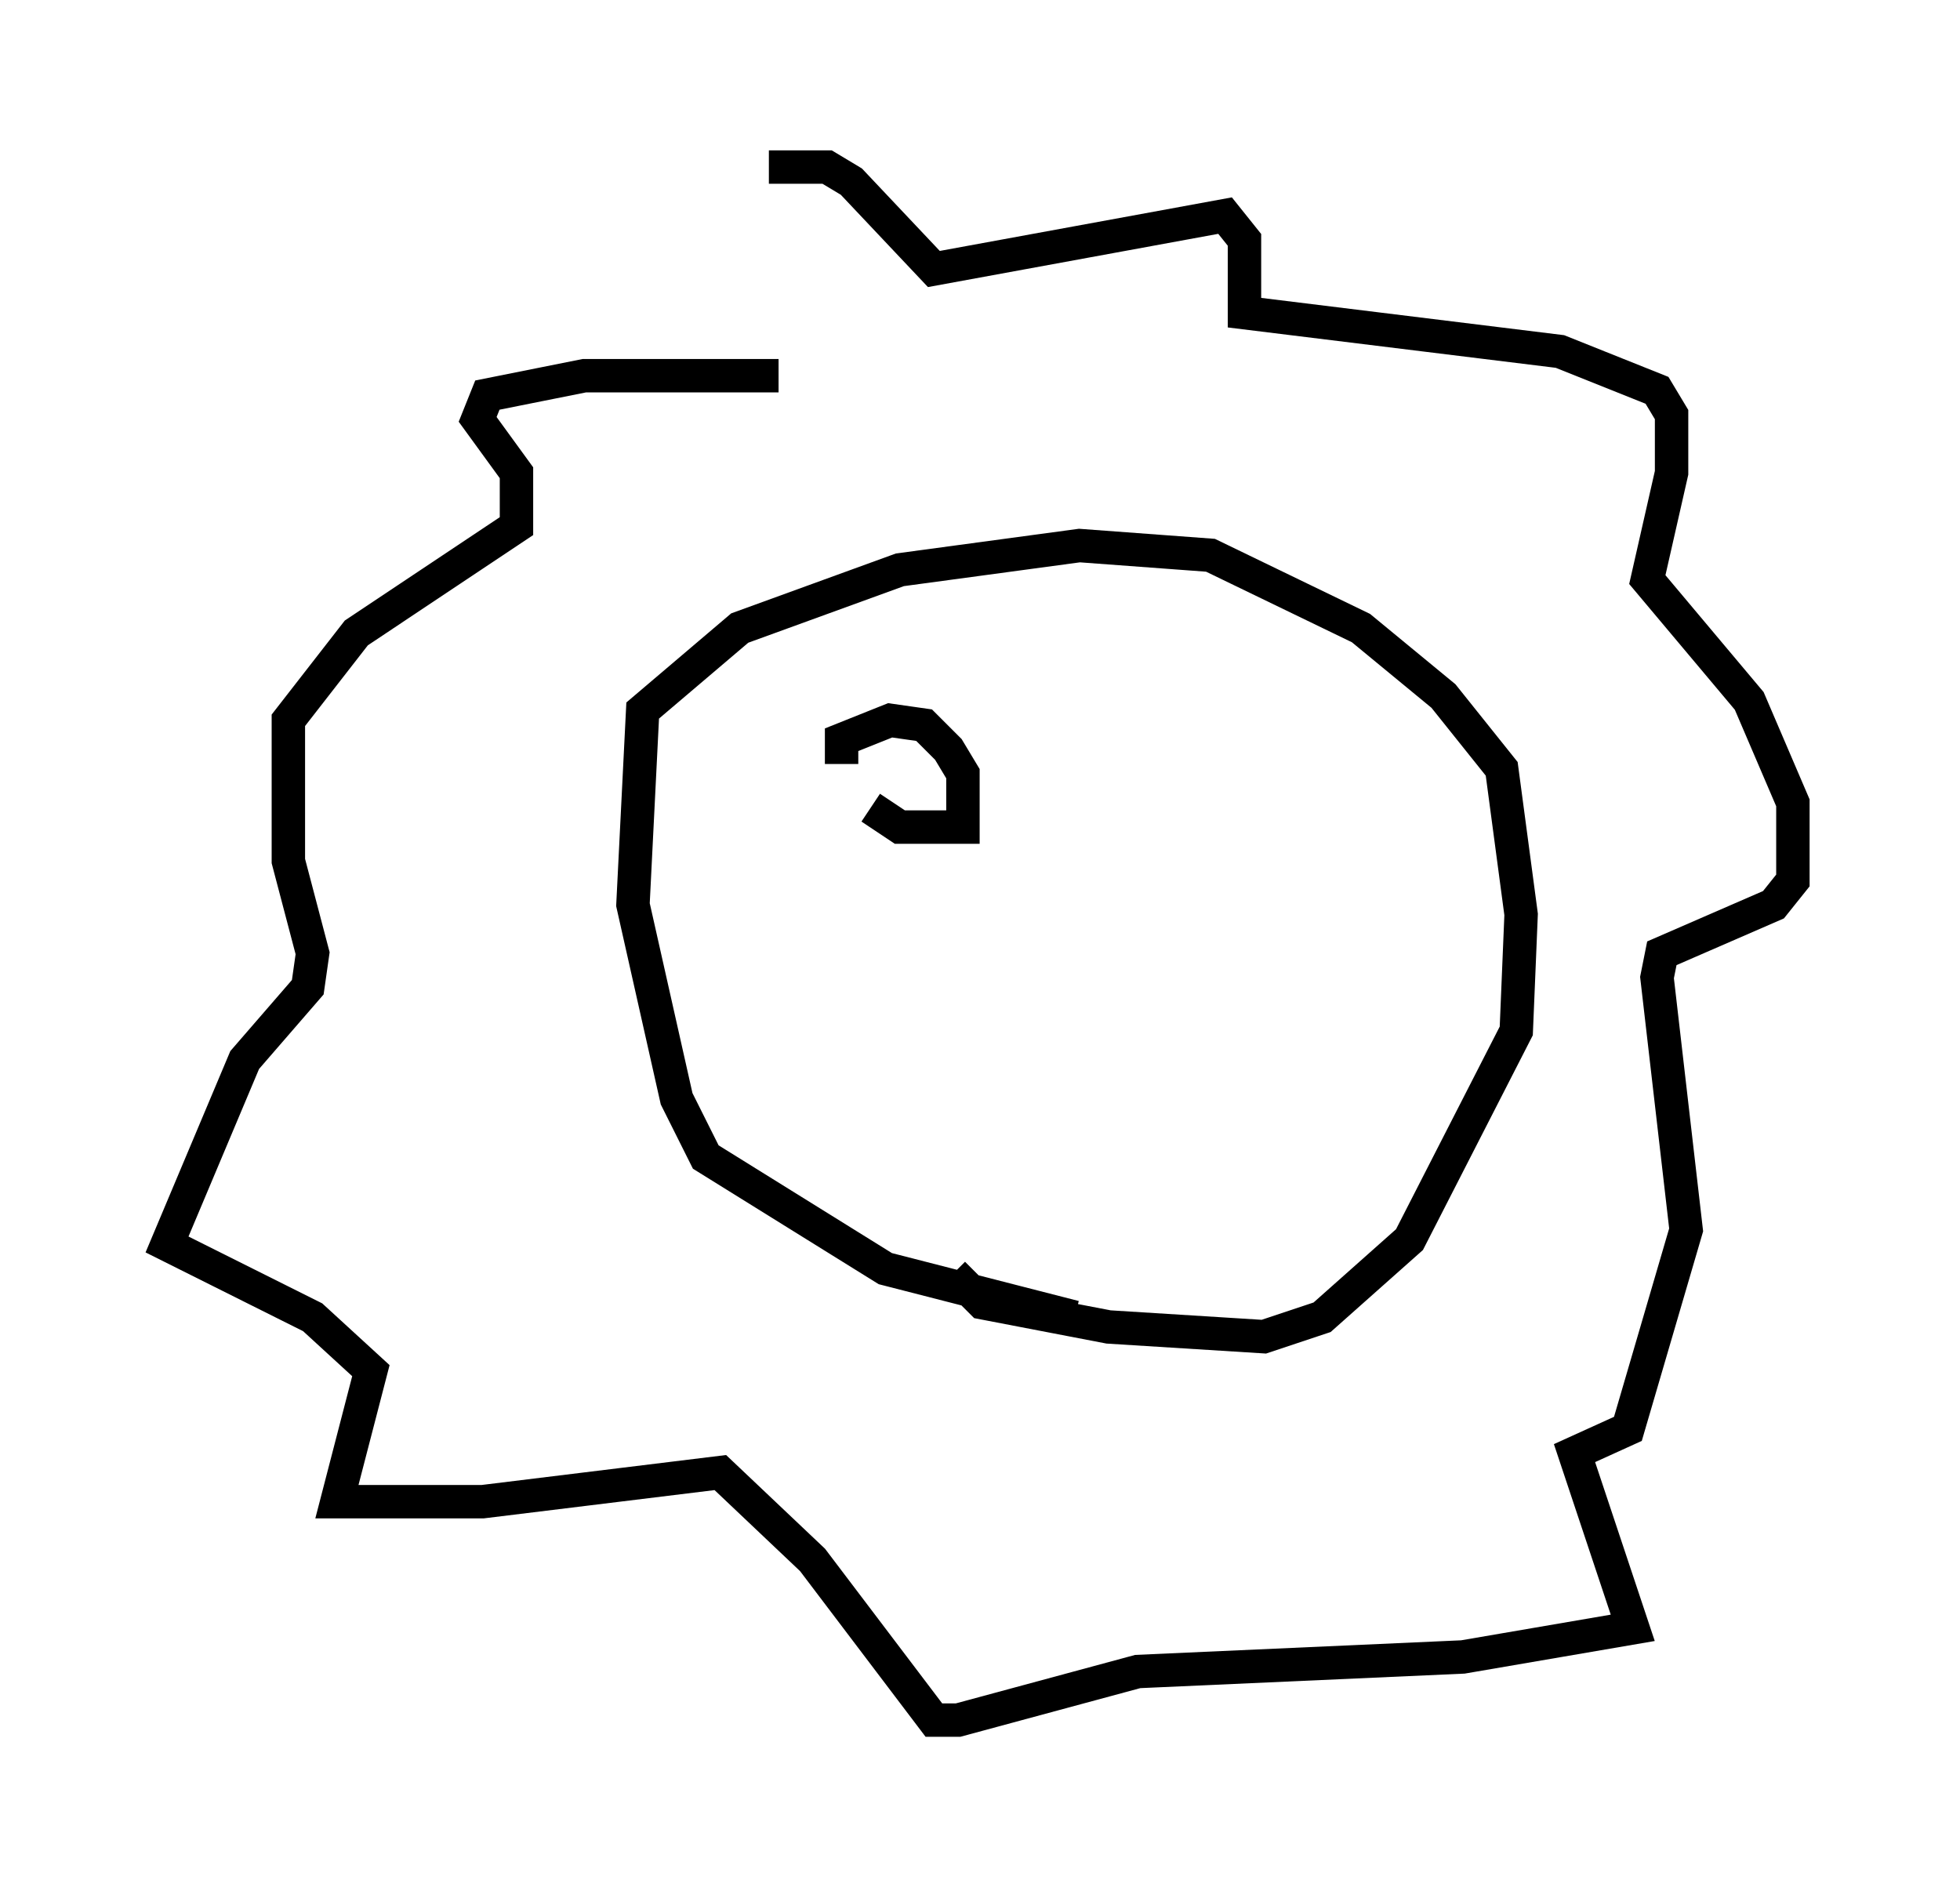 <?xml version="1.0" encoding="utf-8" ?>
<svg baseProfile="full" height="56.48" version="1.1" width="58.659" xmlns="http://www.w3.org/2000/svg" xmlns:ev="http://www.w3.org/2001/xml-events" xmlns:xlink="http://www.w3.org/1999/xlink"><defs /><rect fill="white" height="56.48" width="58.659" x="0" y="0" /><path d="M21.413, 11.246 m1.598, -6.246 l1.743, 0.0 0.726, 0.436 l2.469, 2.615 8.715, -1.598 l0.581, 0.726 0.0, 2.179 l9.441, 1.162 2.905, 1.162 l0.436, 0.726 0.0, 1.743 l-0.726, 3.196 3.05, 3.631 l1.307, 3.05 0.0, 2.324 l-0.581, 0.726 -3.341, 1.453 l-0.145, 0.726 0.872, 7.553 l-1.743, 5.955 -1.598, 0.726 l1.743, 5.229 -5.084, 0.872 l-9.732, 0.436 -5.374, 1.453 l-0.726, 0.0 -3.631, -4.793 l-2.76, -2.615 -7.117, 0.872 l-4.358, 0.0 1.017, -3.922 l-1.743, -1.598 -4.358, -2.179 l2.324, -5.52 1.888, -2.179 l0.145, -1.017 -0.726, -2.76 l0.0, -4.212 2.034, -2.615 l4.793, -3.196 0.0, -1.598 l-1.162, -1.598 0.291, -0.726 l2.905, -0.581 5.81, 0.0 m8.86, 28.179 l-5.665, -1.453 -5.374, -3.341 l-0.872, -1.743 -1.307, -5.81 l0.291, -5.81 2.905, -2.469 l4.793, -1.743 5.374, -0.726 l3.922, 0.291 4.503, 2.179 l2.469, 2.034 1.743, 2.179 l0.581, 4.358 -0.145, 3.486 l-3.196, 6.246 -2.615, 2.324 l-1.743, 0.581 -4.648, -0.291 l-3.777, -0.726 -0.872, -0.872 m-3.341, -15.251 l0.0, -0.726 1.453, -0.581 l1.017, 0.145 0.726, 0.726 l0.436, 0.726 0.0, 1.598 l-1.888, 0.0 -0.872, -0.581 m10.603, 1.743 " fill="none" stroke="black" stroke-width="1" /></svg>